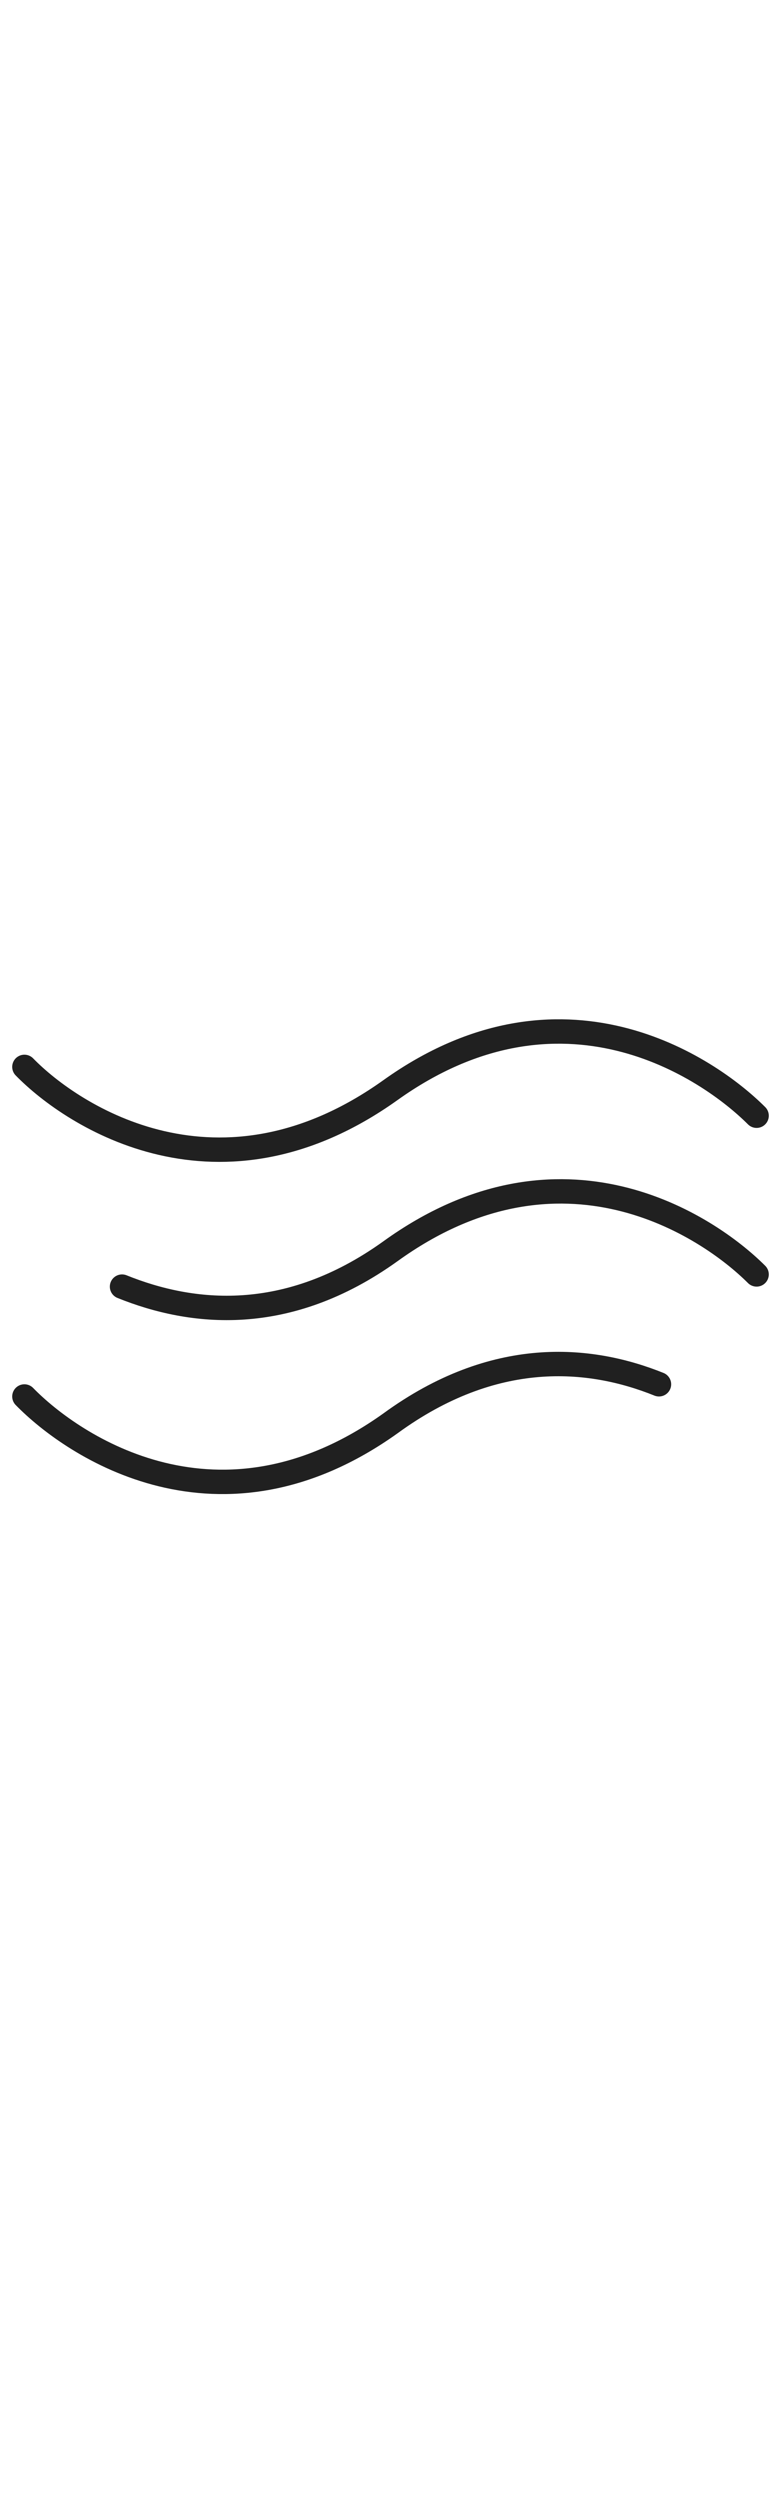 <svg
    xmlns="http://www.w3.org/2000/svg"
    viewBox="0 0 64 64"
    aria-labelledby="title"
    aria-describedby="desc"
    role="img"
    xmlns:xlink="http://www.w3.org/1999/xlink"
    width="20"
   >
    <title>Wind</title>
    <desc>A line styled icon from Orion Icon Library.</desc>
    <path
     data-name="layer2"
     d="M2 17c4 4.1 16 11.9 30 1.9S58 17 62 21M10 35c5.7 2.3 13.5 3.2 22-2.9C46 22 58 30 62 34"
     fill="none"
     stroke="#202020"
     stroke-miterlimit="10"
     stroke-width="2"
     stroke-linejoin="round"
     stroke-linecap="round"
    ></path>
    <path
     data-name="layer1"
     d="M2 44c4 4.1 16 12.2 30 2.2 8.5-6.2 16.3-5.5 22-3.2"
     fill="none"
     stroke="#202020"
     stroke-miterlimit="10"
     stroke-width="2"
     stroke-linejoin="round"
     stroke-linecap="round"
    ></path>
   </svg>